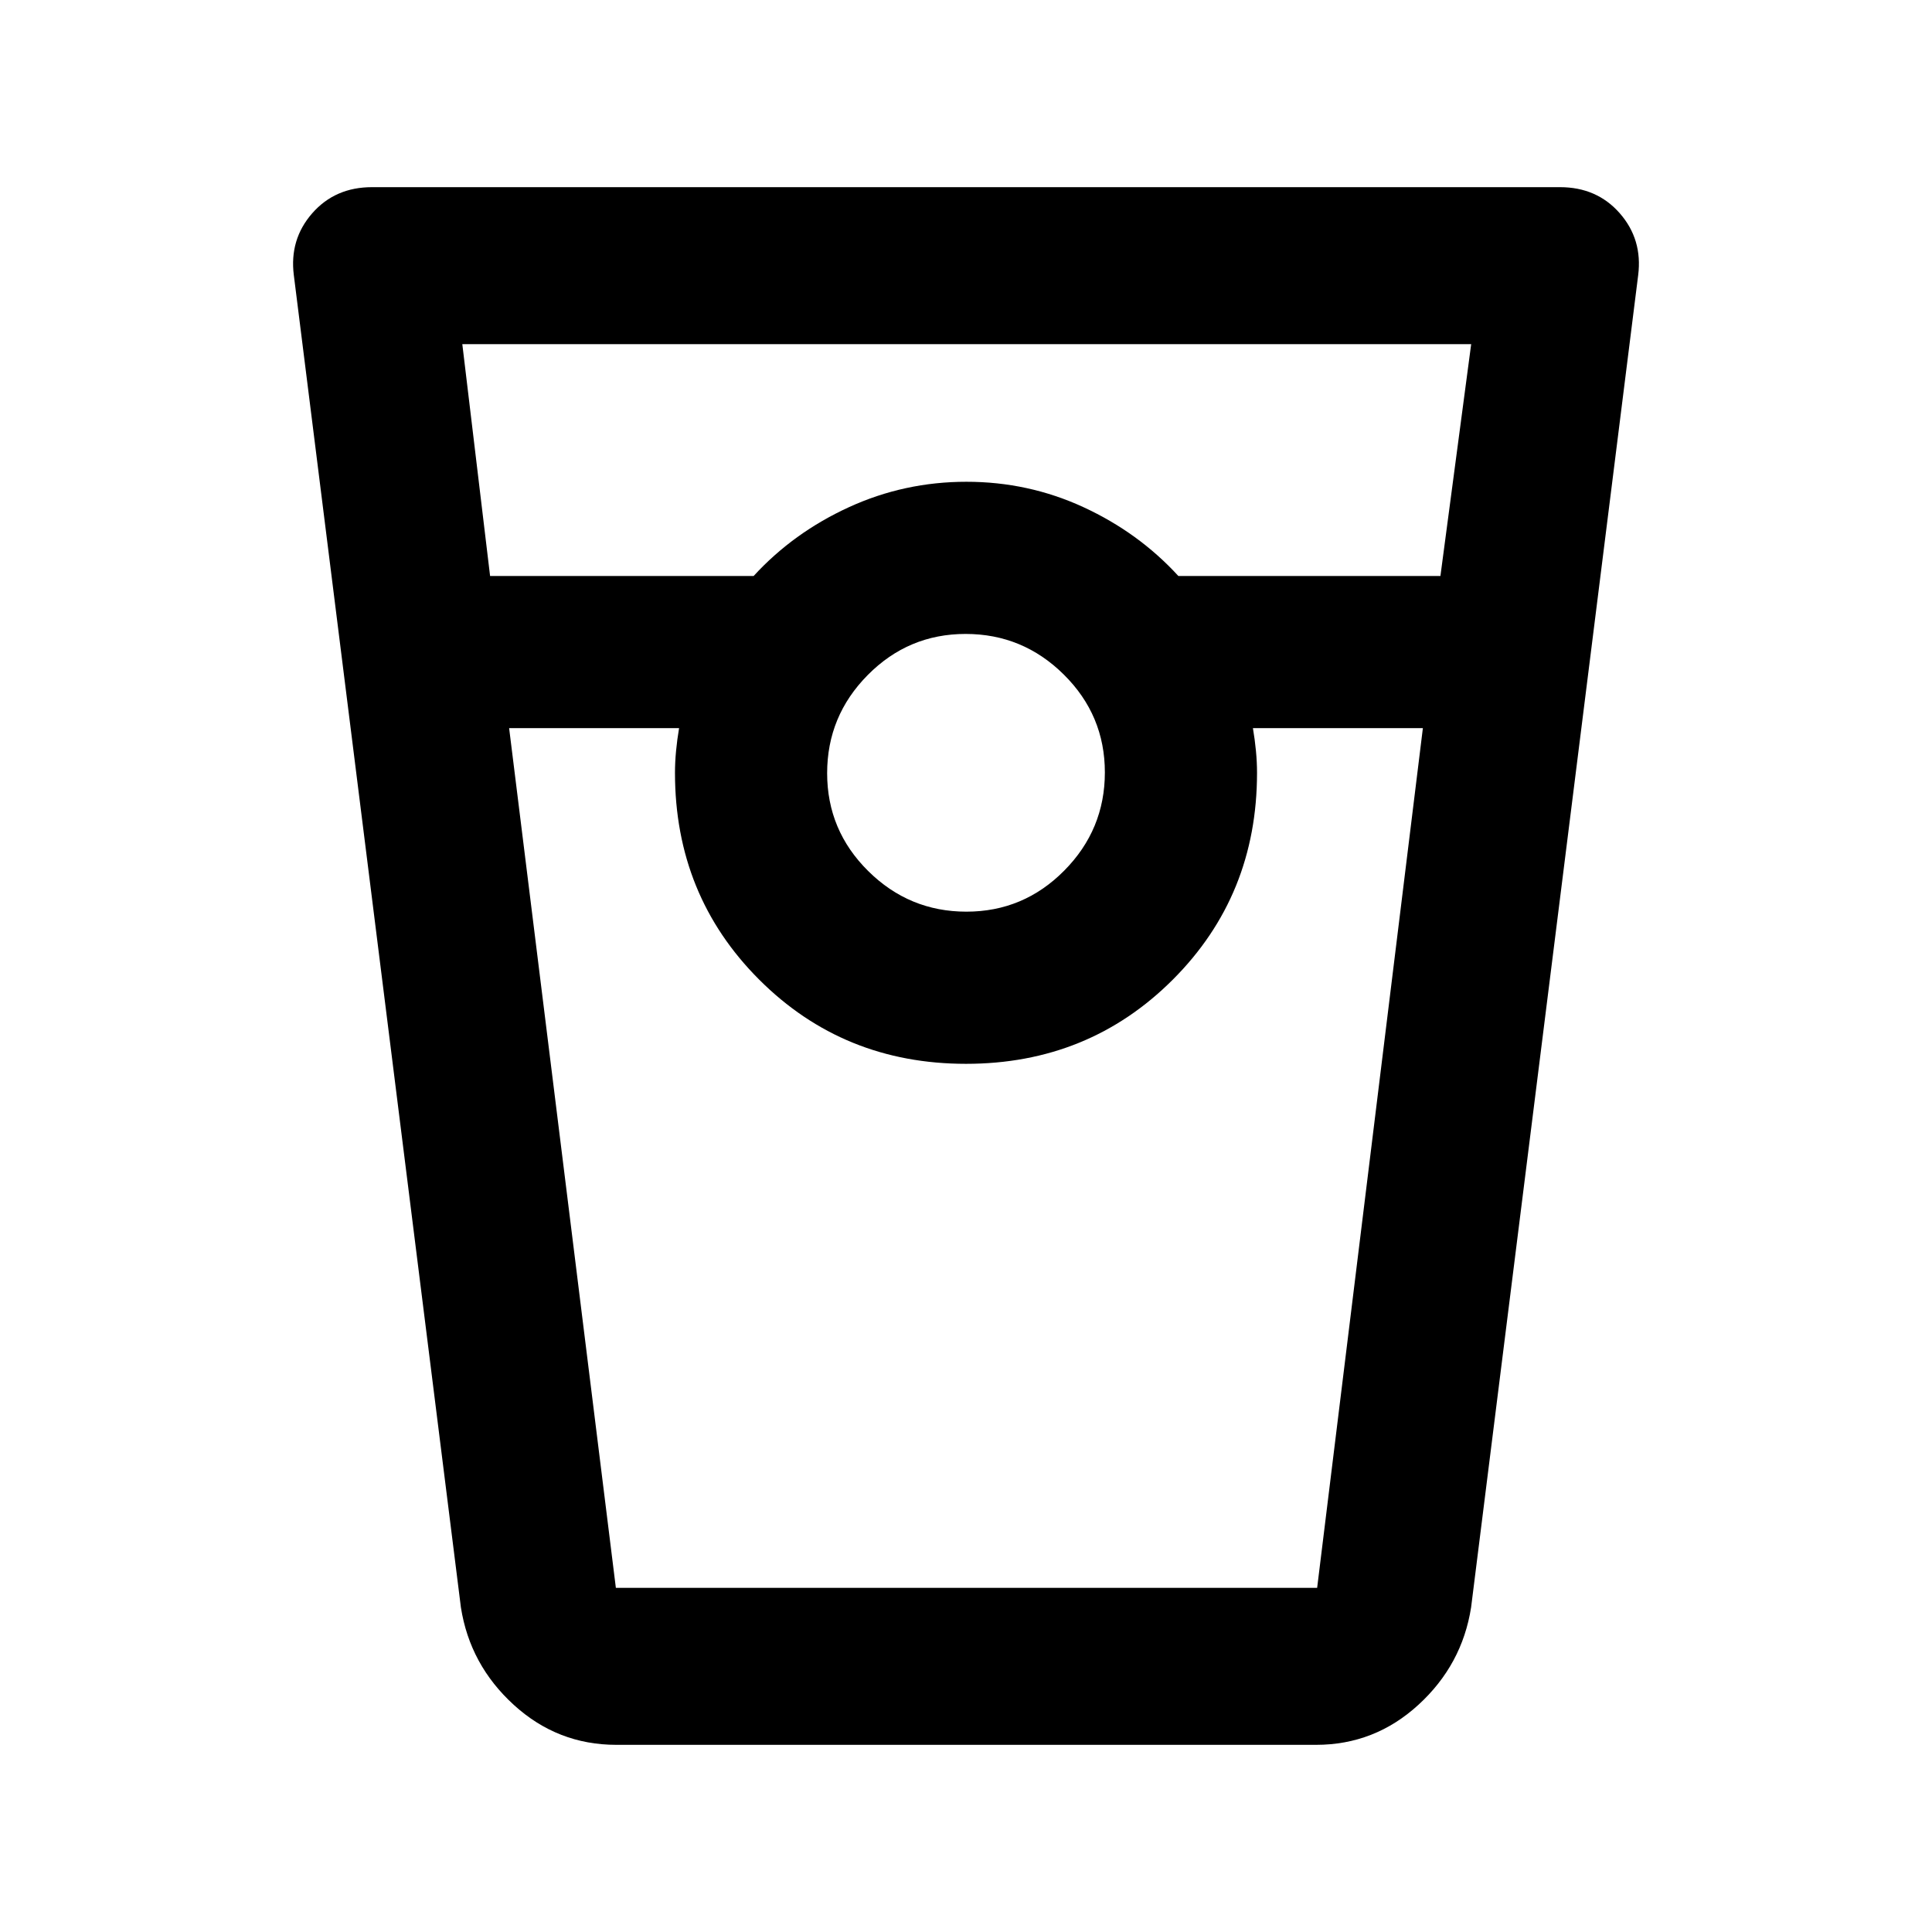 <svg xmlns="http://www.w3.org/2000/svg" height="20" viewBox="0 -960 960 960" width="20"><path d="M306.28-93q-29.22 0-51-19.87t-26.26-48.43L146-823.28q-2.24-17.73 9.13-30.73Q166.49-867 184.86-867h590.28q18.37 0 29.73 12.99 11.37 13 9.13 30.73L730.98-161.3q-4.48 28.56-26.2 48.43Q683.07-93 653.92-93H306.28Zm-62.76-580.8h130.96q19.74-21.53 47.32-34.17 27.57-12.64 58.4-12.64 30.82 0 58.2 12.64 27.38 12.64 47.12 34.17h130.22L731.02-789h-501.3l13.8 115.2ZM480.19-507q28.42 0 48.61-20.39 20.2-20.38 20.2-48.8 0-28.42-20.39-48.61-20.38-20.2-48.8-20.2-28.42 0-48.61 20.39-20.2 20.38-20.2 48.8 0 28.42 20.39 48.61 20.38 20.2 48.8 20.2Zm-227.21-91.2L306.02-171h348.46l52.54-427.2h-84.45q.96 5.64 1.5 11.29.54 5.66.54 10.91 0 60.93-41.84 102.77-41.84 41.84-102.77 41.84-60.93 0-102.77-41.84-41.84-41.84-41.84-102.77 0-5.25.54-10.91.54-5.65 1.5-11.29h-84.45ZM306.02-171h31.41-2.04 289.22-2.04 31.91-348.46Z"/></svg>